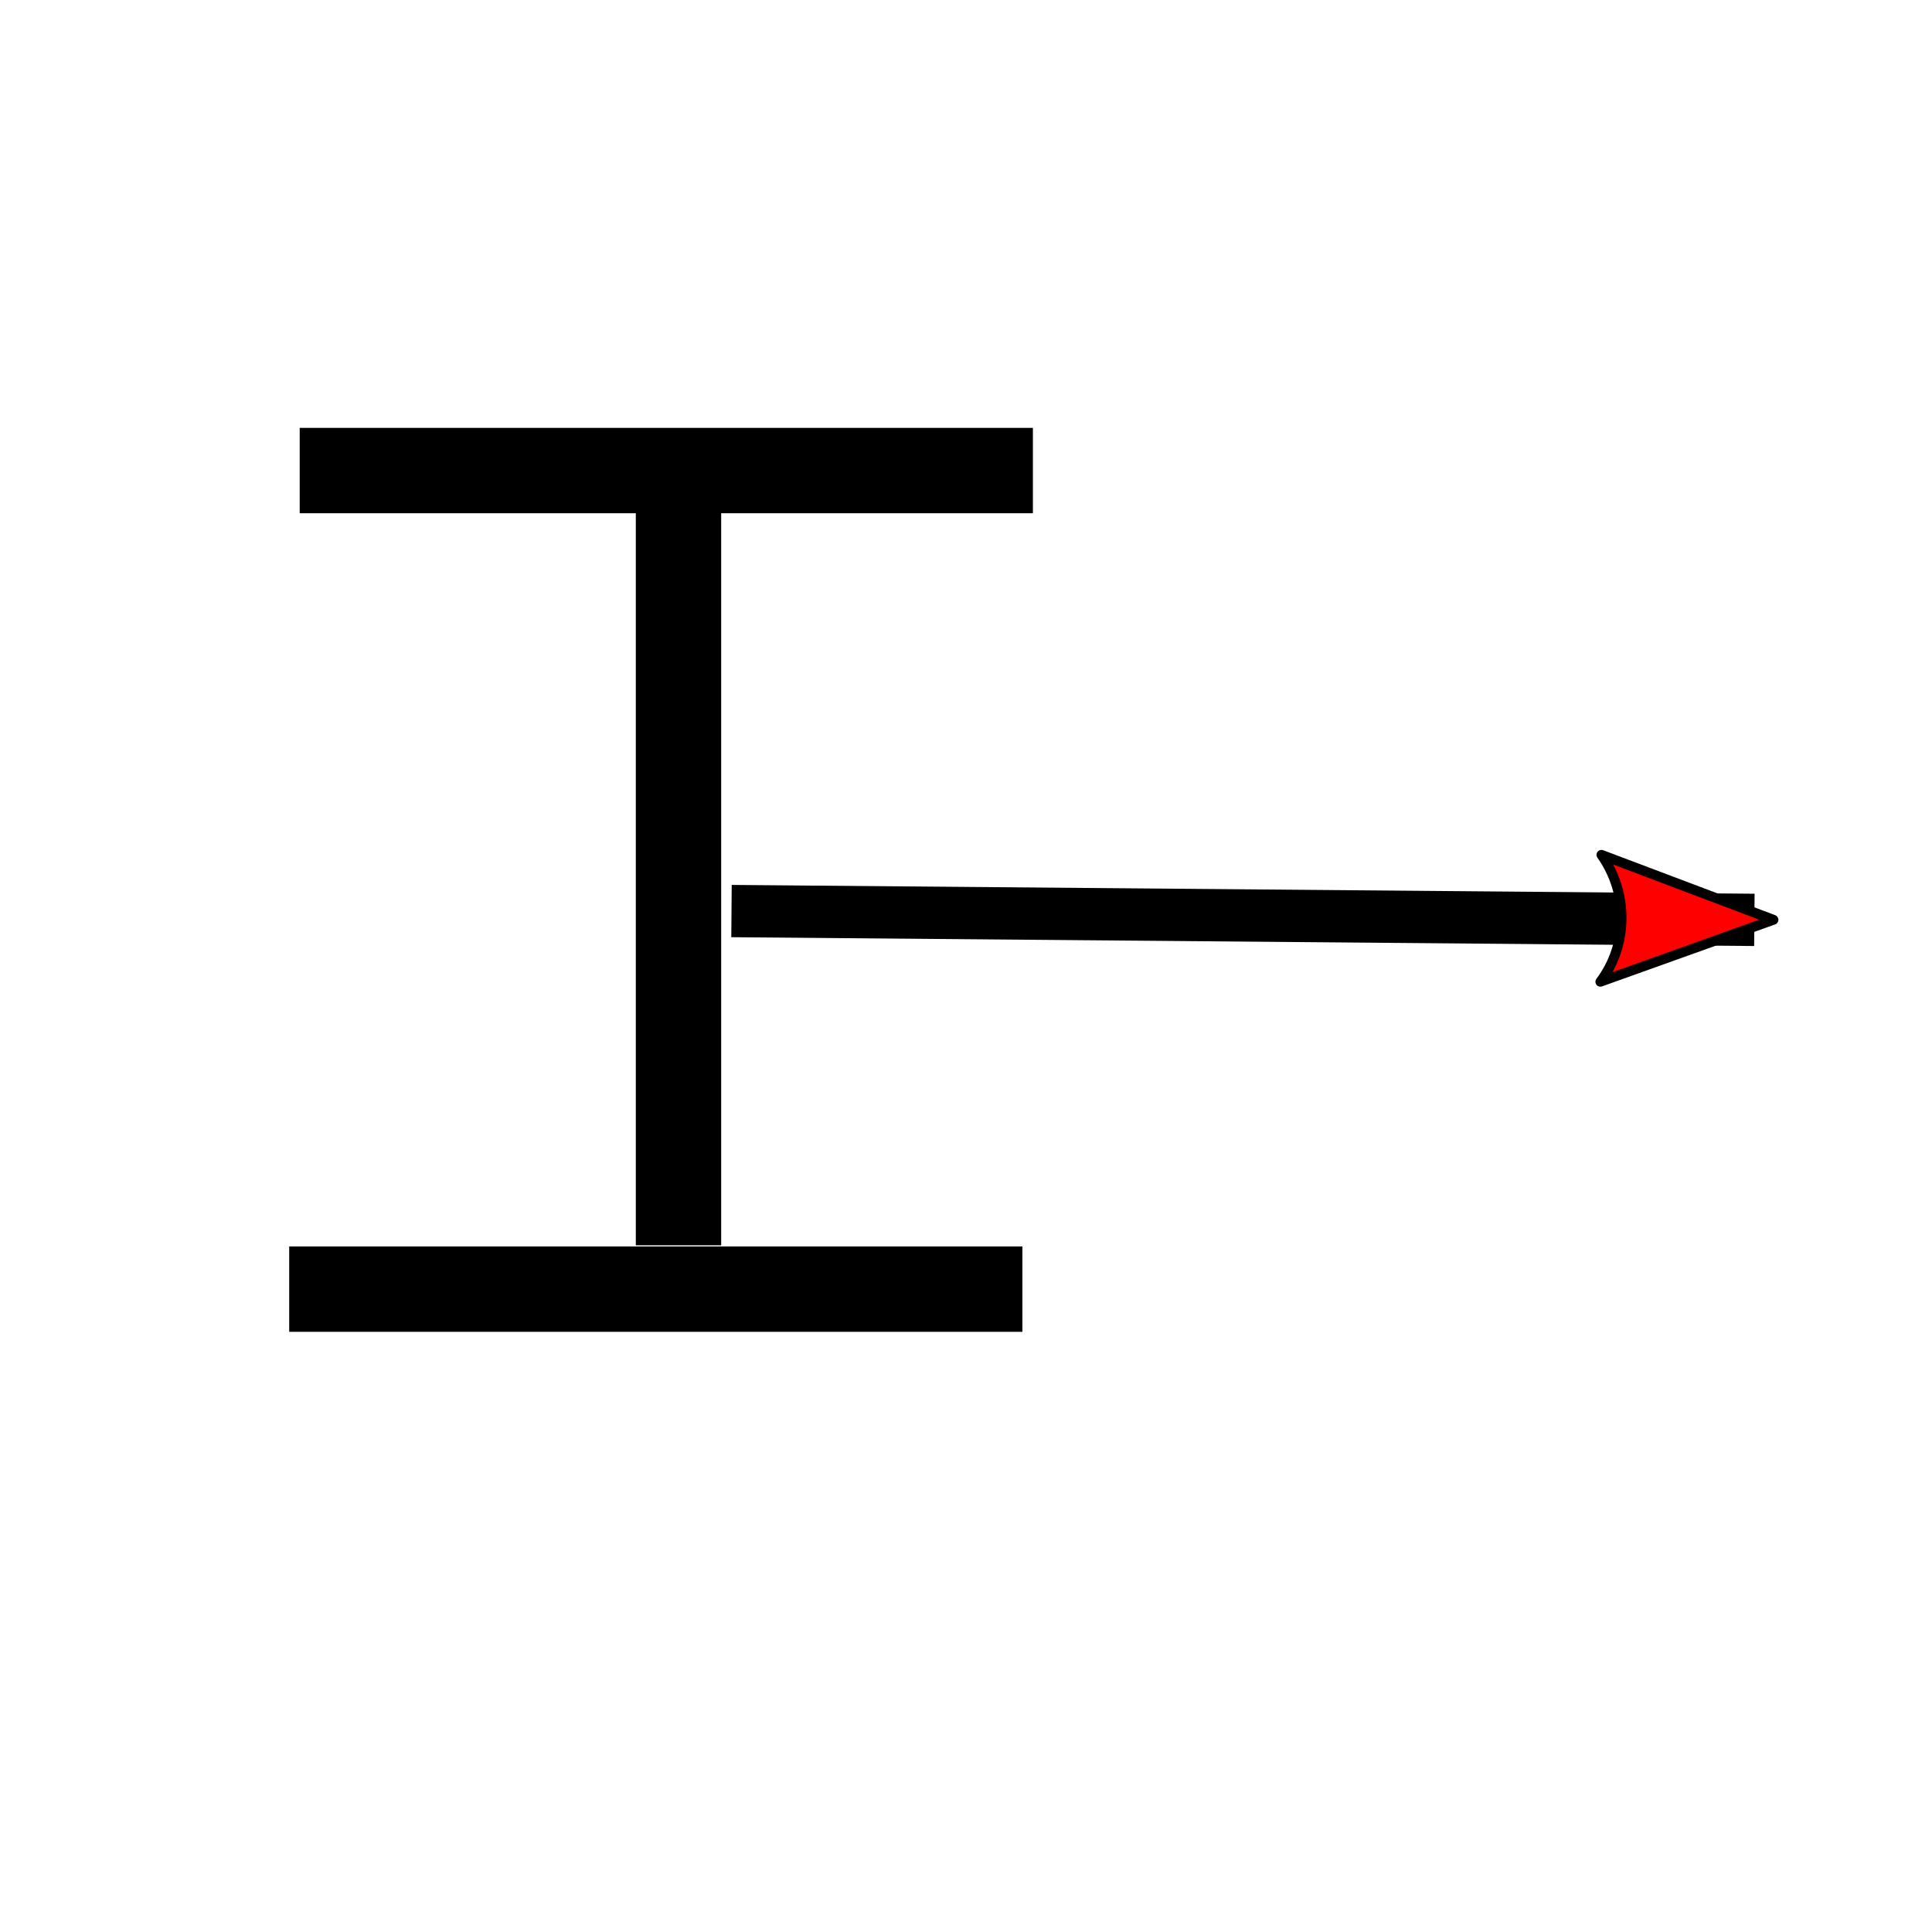 <?xml version="1.0" encoding="UTF-8" standalone="no"?>
<svg
   xmlns:dc="http://purl.org/dc/elements/1.1/"
   xmlns:cc="http://creativecommons.org/ns#"
   xmlns:rdf="http://www.w3.org/1999/02/22-rdf-syntax-ns#"
   xmlns:svg="http://www.w3.org/2000/svg"
   xmlns="http://www.w3.org/2000/svg"
   xmlns:sodipodi="http://sodipodi.sourceforge.net/DTD/sodipodi-0.dtd"
   xmlns:inkscape="http://www.inkscape.org/namespaces/inkscape"
   height="16"
   version="1.1"
   width="16"
   id="svg2"
   inkscape:version="0.91 r13725"
   sodipodi:docname="16X16delInterval (2).svg">
  <defs
     id="defs6">
    <marker
       inkscape:stockid="Arrow2Lstart"
       orient="auto"
       refY="0.0"
       refX="0.0"
       id="Arrow2Lstart"
       style="overflow:visible"
       inkscape:isstock="true">
      <path
         id="path4363"
         style="fill-rule:evenodd;stroke-width:0.625;stroke-linejoin:round;stroke:#000000;stroke-opacity:1;fill:#ff0000;fill-opacity:1"
         d="M 8.719,4.034 L -2.207,0.016 L 8.719,-4.002 C 6.973,-1.63 6.983,1.616 8.719,4.034 z "
         transform="scale(1.1) translate(1,0)" />
    </marker>
    <marker
       inkscape:stockid="Arrow2Mstart"
       orient="auto"
       refY="0.0"
       refX="0.0"
       id="Arrow2Mstart"
       style="overflow:visible"
       inkscape:isstock="true">
      <path
         id="path4166"
         style="fill-rule:evenodd;stroke-width:0.625;stroke-linejoin:round;stroke:#000000;stroke-opacity:1;fill:#000000;fill-opacity:1"
         d="M 8.719,4.034 L -2.207,0.016 L 8.719,-4.002 C 6.973,-1.63 6.983,1.616 8.719,4.034 z "
         transform="scale(0.6) translate(0,0)" />
    </marker>
  </defs>
  <sodipodi:namedview
     pagecolor="#ffffff"
     bordercolor="#666666"
     borderopacity="1"
     objecttolerance="10"
     gridtolerance="10"
     guidetolerance="10"
     inkscape:pageopacity="0"
     inkscape:pageshadow="2"
     inkscape:window-width="1600"
     inkscape:window-height="838"
     id="namedview4"
     showgrid="false"
     inkscape:zoom="37.375"
     inkscape:cx="3.4782609"
     inkscape:cy="10.140468"
     inkscape:window-x="-8"
     inkscape:window-y="-8"
     inkscape:window-maximized="1"
     inkscape:current-layer="svg2" />
  <path
     style="fill:none;fill-rule:evenodd;stroke:#000000;stroke-width:0.707px;stroke-linecap:butt;stroke-linejoin:miter;stroke-opacity:1"
     d="m 2.482,3.897 6.072,0"
     id="path4148"
     inkscape:connector-curvature="0" />
  <path
     style="fill:#ff0000;fill-rule:evenodd;stroke:#000000;stroke-width:0.433;stroke-linecap:butt;stroke-linejoin:miter;stroke-miterlimit:3.5;stroke-dasharray:none;stroke-opacity:1;marker-start:url(#Arrow2Lstart)"
     d="M 14.529,7.618 6.058,7.545"
     id="path4339"
     inkscape:connector-curvature="0" />
  <path
     style="fill:none;fill-rule:evenodd;stroke:#000000;stroke-width:0.707px;stroke-linecap:butt;stroke-linejoin:miter;stroke-opacity:1"
     d="m 5.619,4.241 0,6.072"
     id="path4148-1"
     inkscape:connector-curvature="0" />
  <path
     style="fill:none;fill-rule:evenodd;stroke:#000000;stroke-width:0.707px;stroke-linecap:butt;stroke-linejoin:miter;stroke-opacity:1"
     d="m 2.395,10.676 6.072,0"
     id="path4148-4"
     inkscape:connector-curvature="0" />
</svg>
